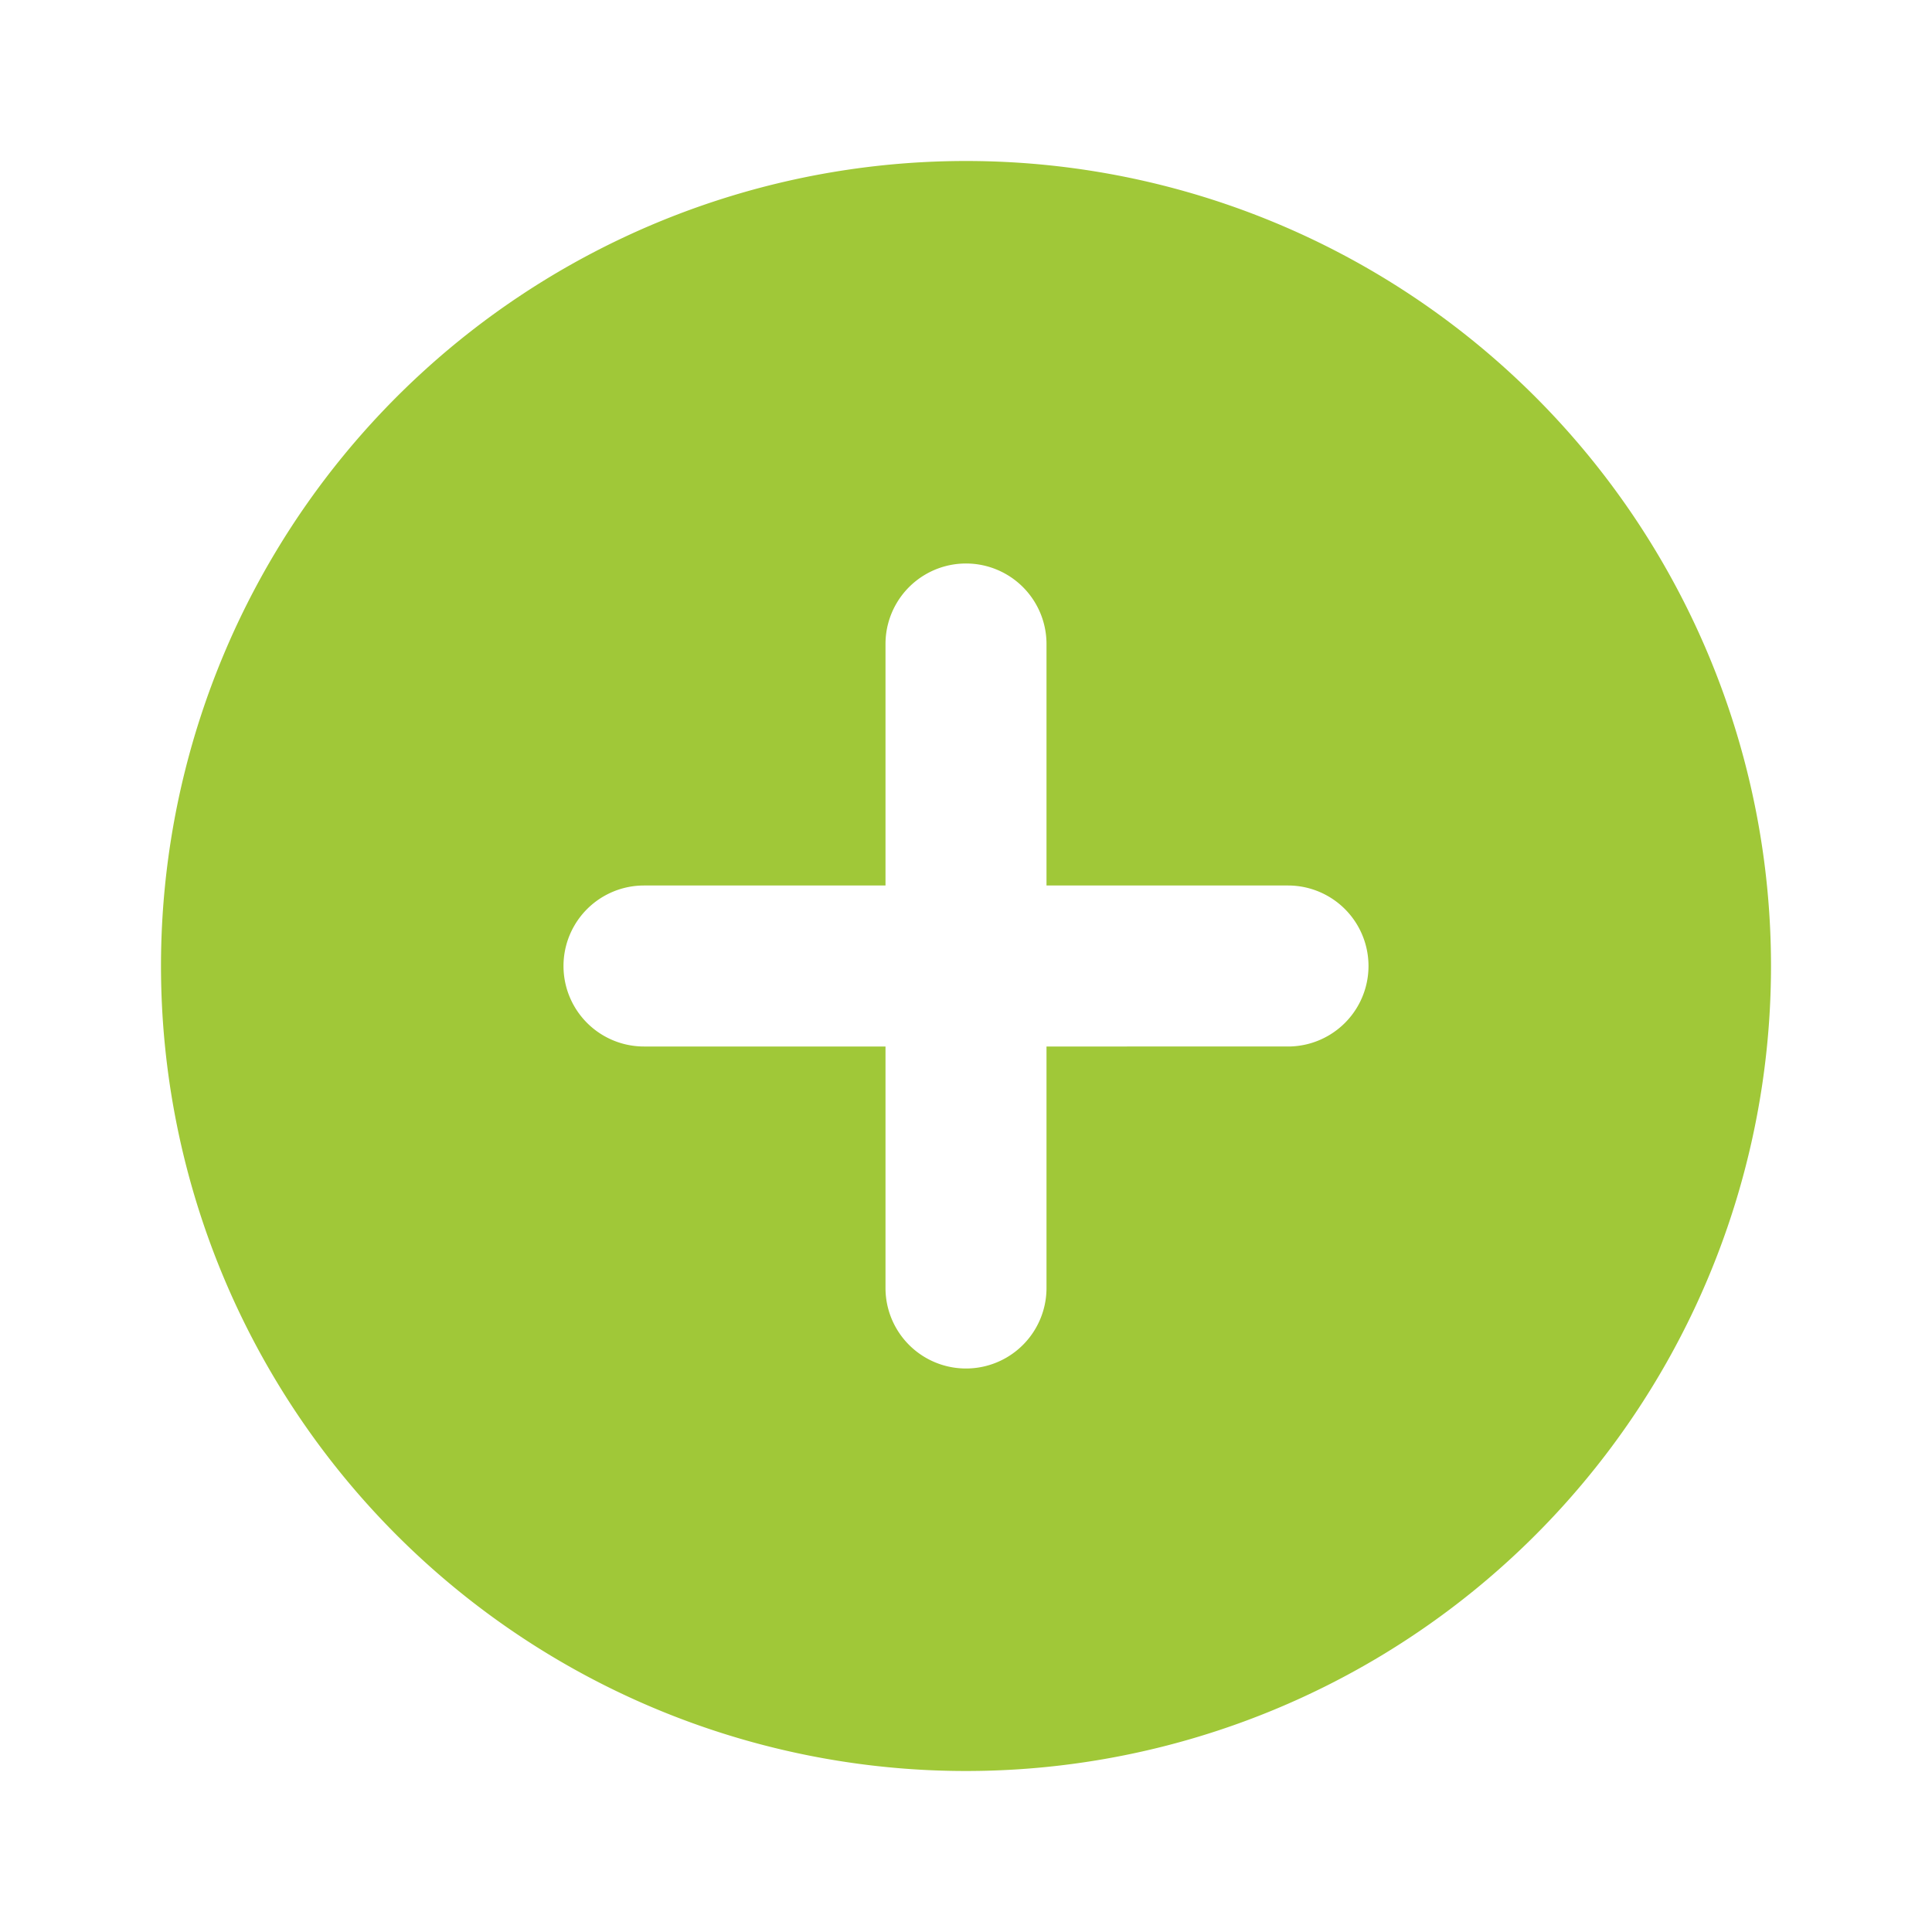 <svg id="add_icon_with_filled_circle-24px" data-name="add icon with filled circle-24px" xmlns="http://www.w3.org/2000/svg" width="24" height="24" viewBox="0 0 24 24">
  <path id="Path_2901" data-name="Path 2901" d="M0,0H24V24H0Z" fill="none"/>
  <path id="Path_2902" data-name="Path 2902" d="M12,2A10,10,0,1,0,22,12,10,10,0,0,0,12,2Zm4,11H13v3a1,1,0,0,1-2,0V13H8a1,1,0,0,1,0-2h3V8a1,1,0,0,1,2,0v3h3a1,1,0,0,1,0,2Z" fill="#a0c838"/>
</svg>